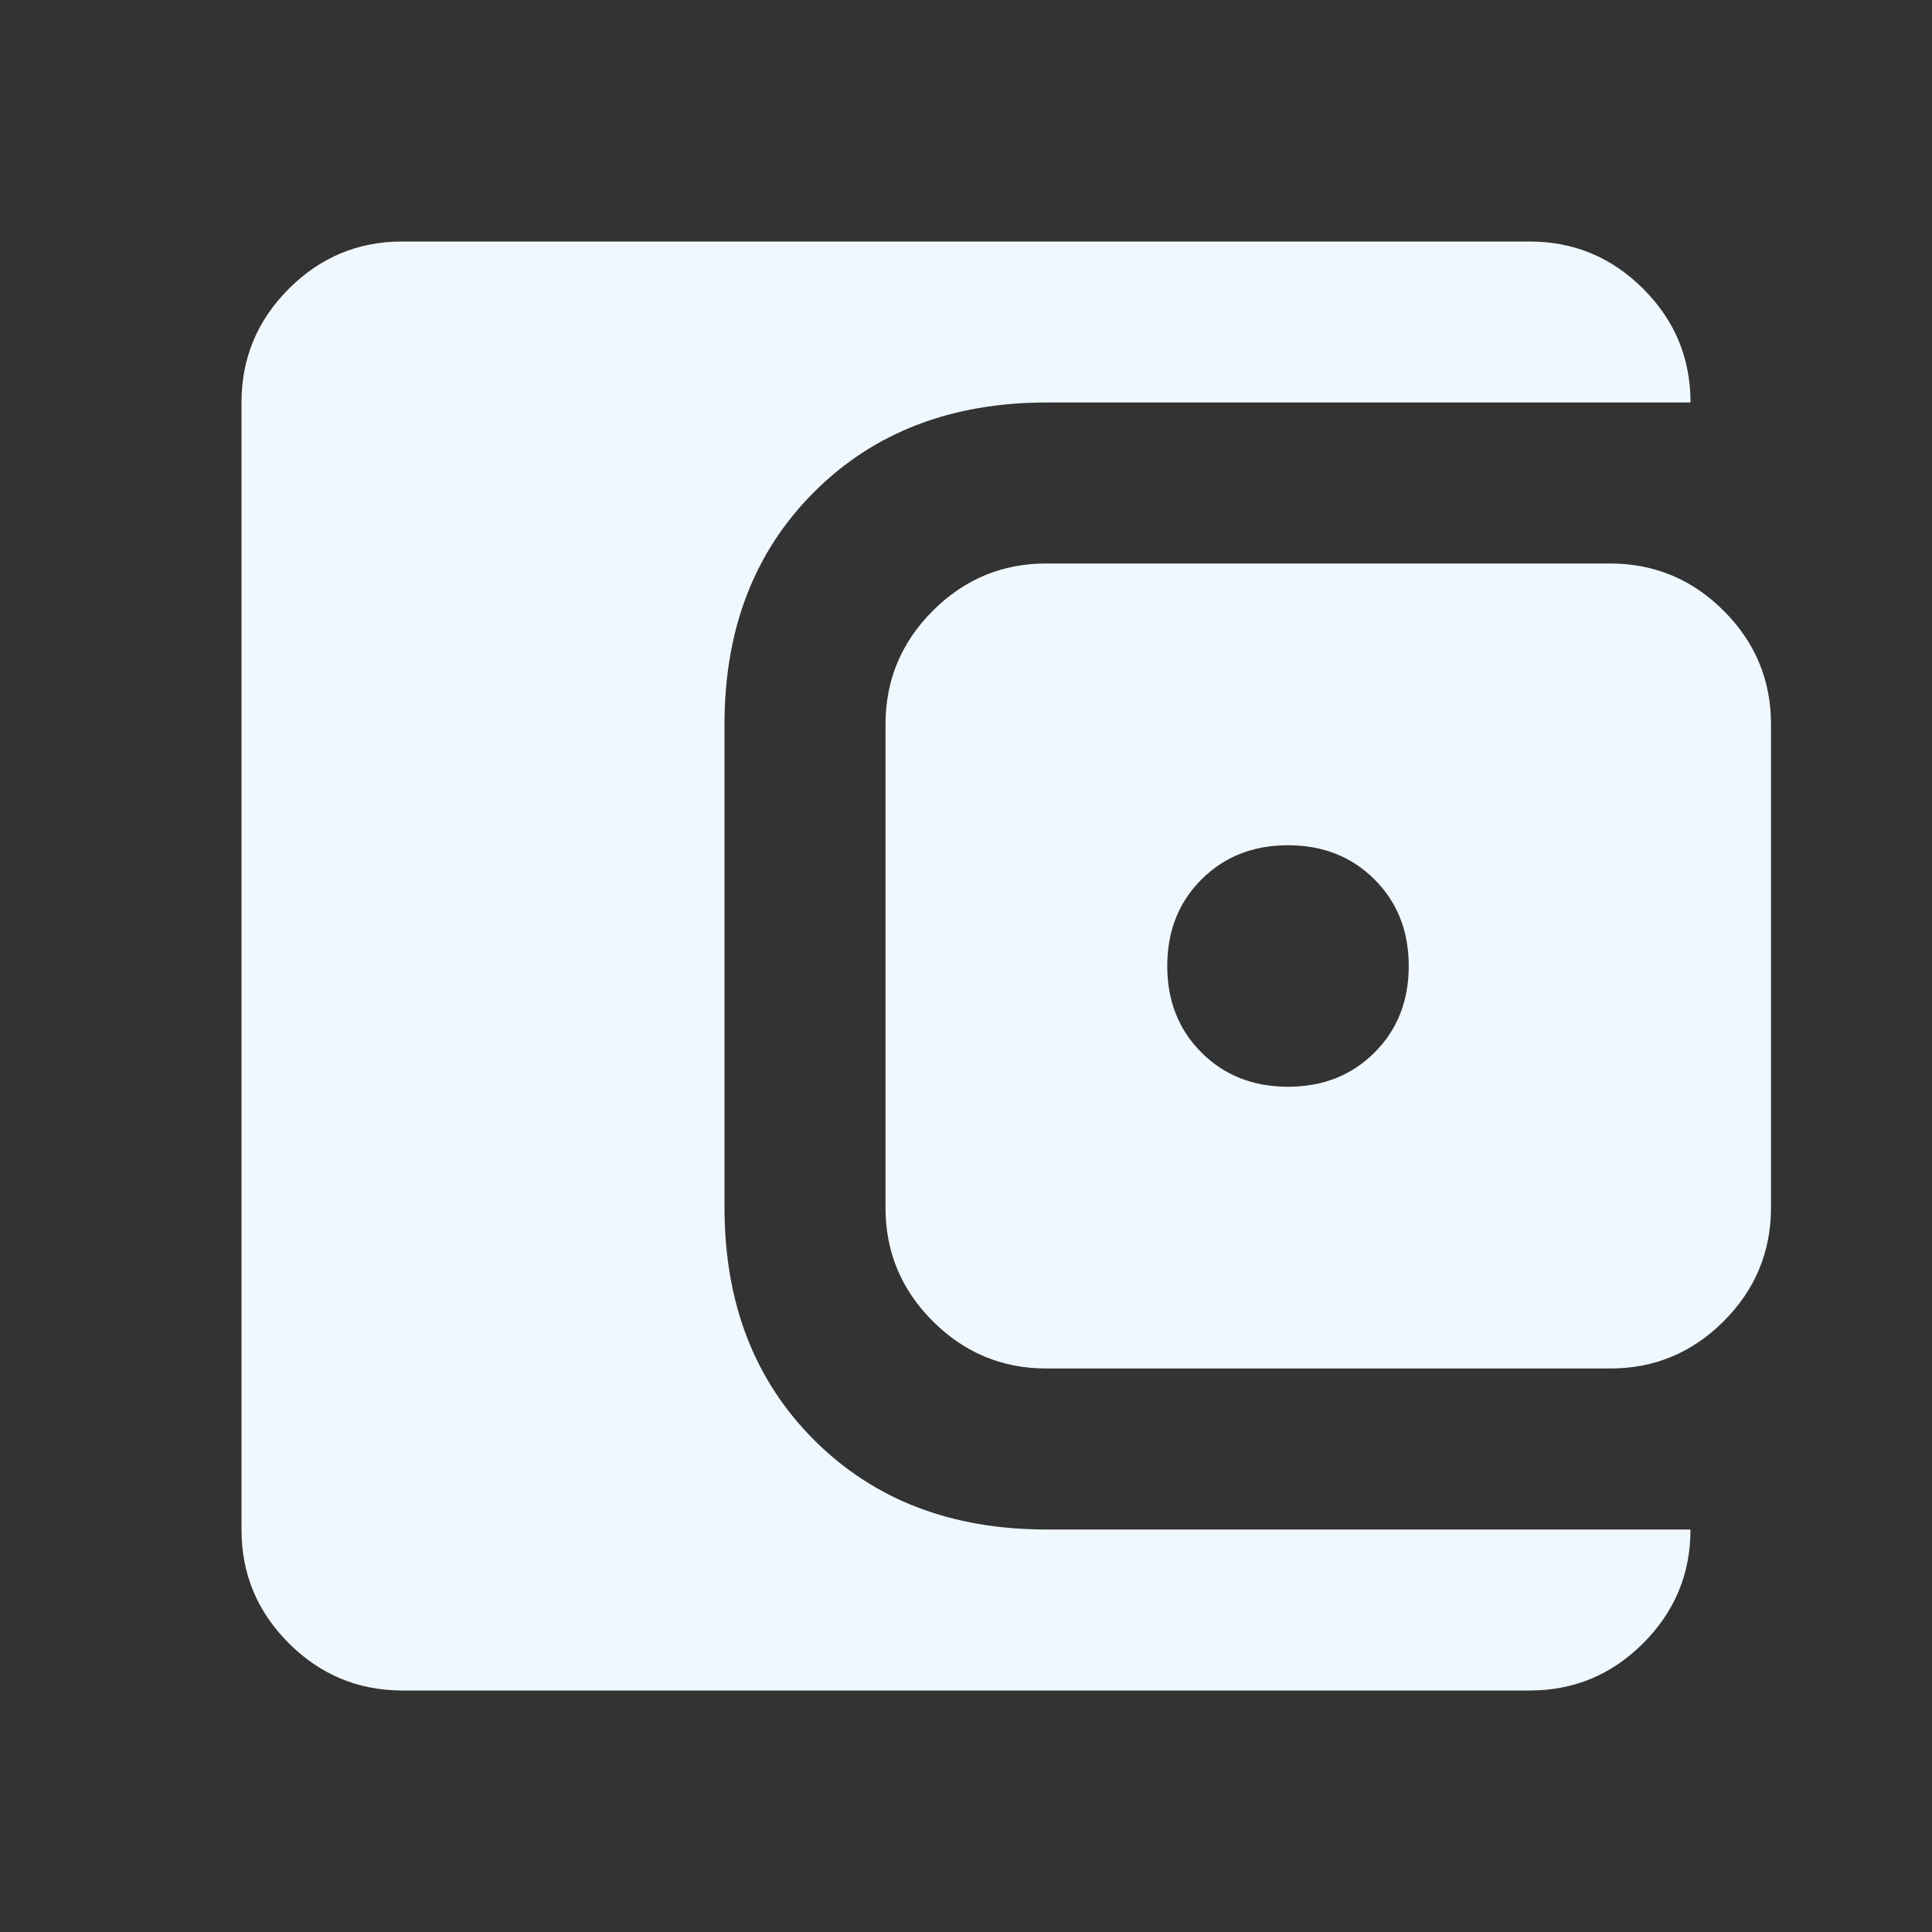 <svg class="icone_color" xmlns="http://www.w3.org/2000/svg" width="32" height="32" viewBox="0 0 24 24"><rect x="0" y="0" width="24" height="24" fill="#333333" stroke="none"/><path fill="aliceblue" d="M16 13.5q.65 0 1.075-.425T17.5 12q0-.65-.425-1.075T16 10.5q-.65 0-1.075.425T14.5 12q0 .65.425 1.075T16 13.5ZM13 17q-.825 0-1.413-.588T11 15V9q0-.825.588-1.413T13 7h7q.825 0 1.413.588T22 9v6q0 .825-.588 1.413T20 17h-7Zm-8 4q-.825 0-1.413-.588T3 19V5q0-.825.588-1.413T5 3h14q.825 0 1.413.588T21 5h-8q-1.775 0-2.888 1.113T9 9v6q0 1.775 1.113 2.888T13 19h8q0 .825-.588 1.413T19 21H5Z"/></svg>